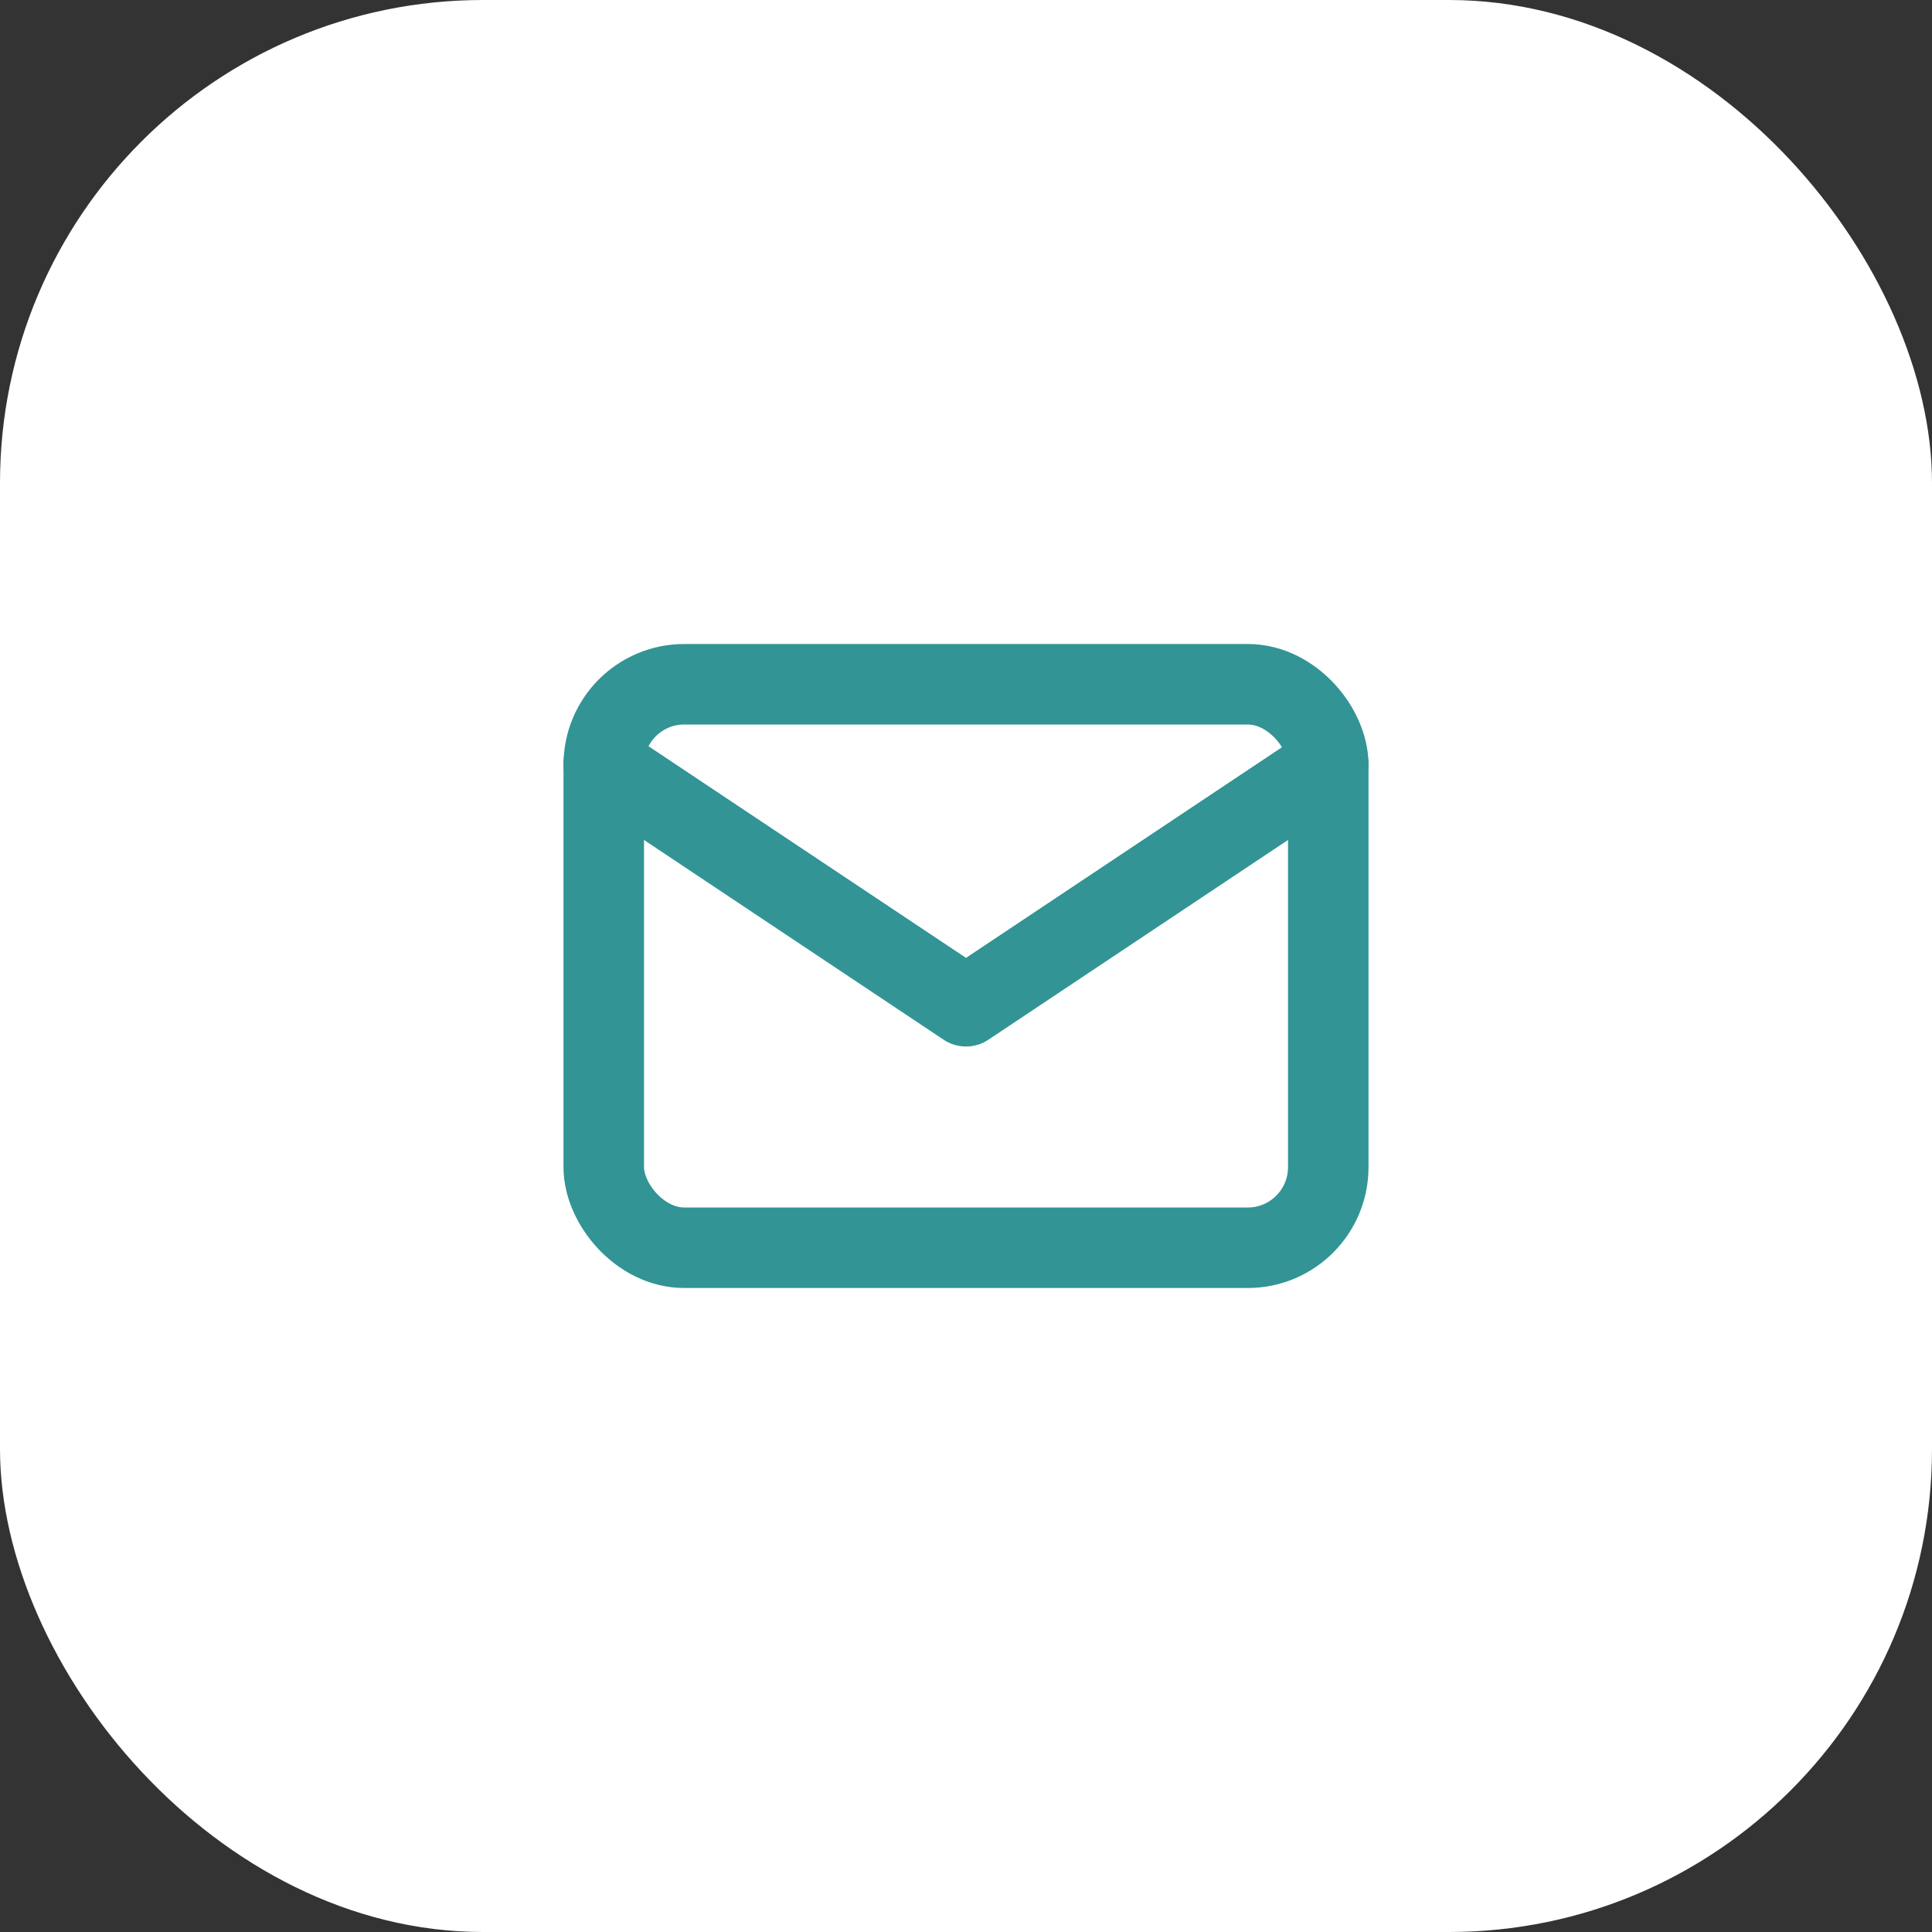 <svg width="48" height="48" viewBox="0 0 48 48" fill="none" xmlns="http://www.w3.org/2000/svg">
<rect x="0" y="0" width="48" height="48" fill="#333333" stroke="none"/>
<rect width="48" height="48" rx="12" fill="white"/>
<rect x="15" y="17" width="18" height="14" rx="2" stroke="#329494" stroke-width="2" stroke-linecap="round" stroke-linejoin="round"/>
<path d="M15 19L24 25L33 19" stroke="#329494" stroke-width="2" stroke-linecap="round" stroke-linejoin="round"/>
</svg>
